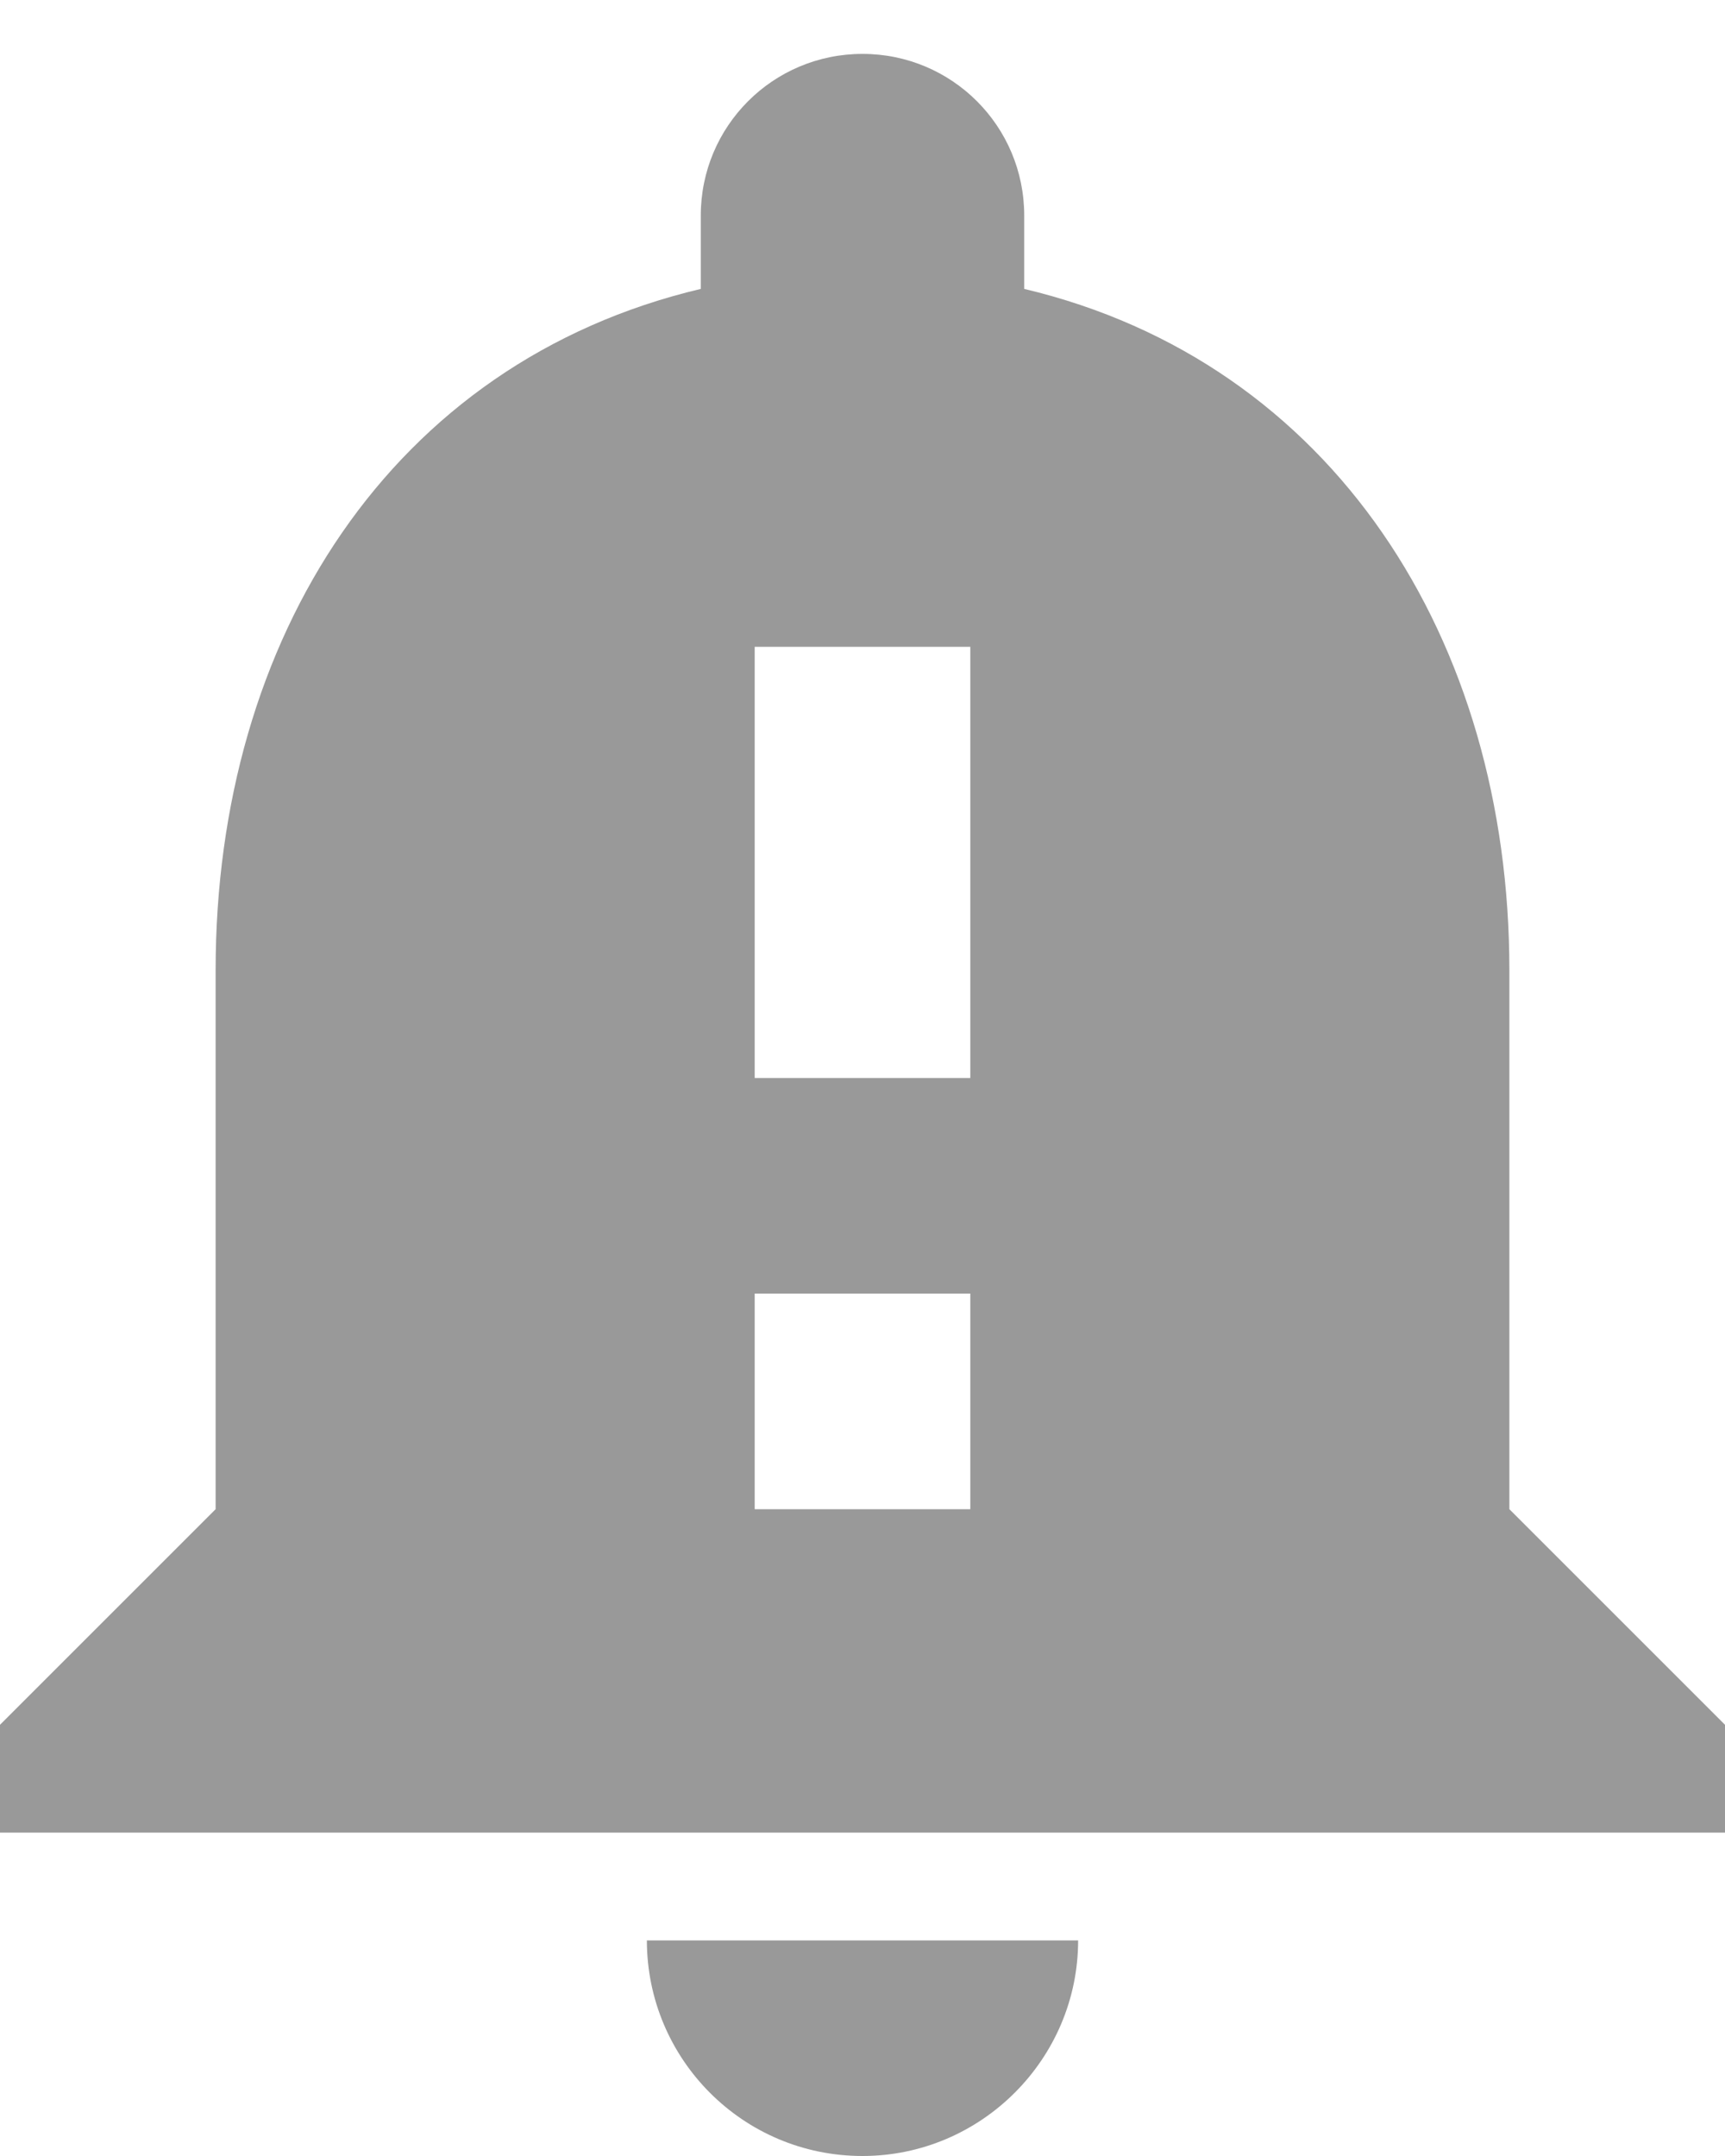 <svg xmlns="http://www.w3.org/2000/svg" width="16" height="20" viewBox="0 0 16 20">
  <g fill="none" fill-rule="evenodd" transform="translate(-4 -2)">
    <path fill="#999" fill-rule="nonzero" d="M18,16 L18,11 C18,7.93 16.36,5.36 13.5,4.68 L13.5,4 C13.5,3.17 12.83,2.5 12,2.5 C11.17,2.5 10.5,3.17 10.5,4 L10.5,4.68 C7.63,5.36 6,7.92 6,11 L6,16 L4,18 L4,19 L20,19 L20,18 L18,16 Z M13,16 L11,16 L11,14 L13,14 L13,16 Z M13,12 L11,12 L11,8 L13,8 L13,12 Z M12,22 C13.1,22 14,21.1 14,20 L10,20 C10,21.1 10.89,22 12,22 Z"/>
    <polygon points="0 0 24 0 24 24 0 24"/>
  </g>
</svg>
